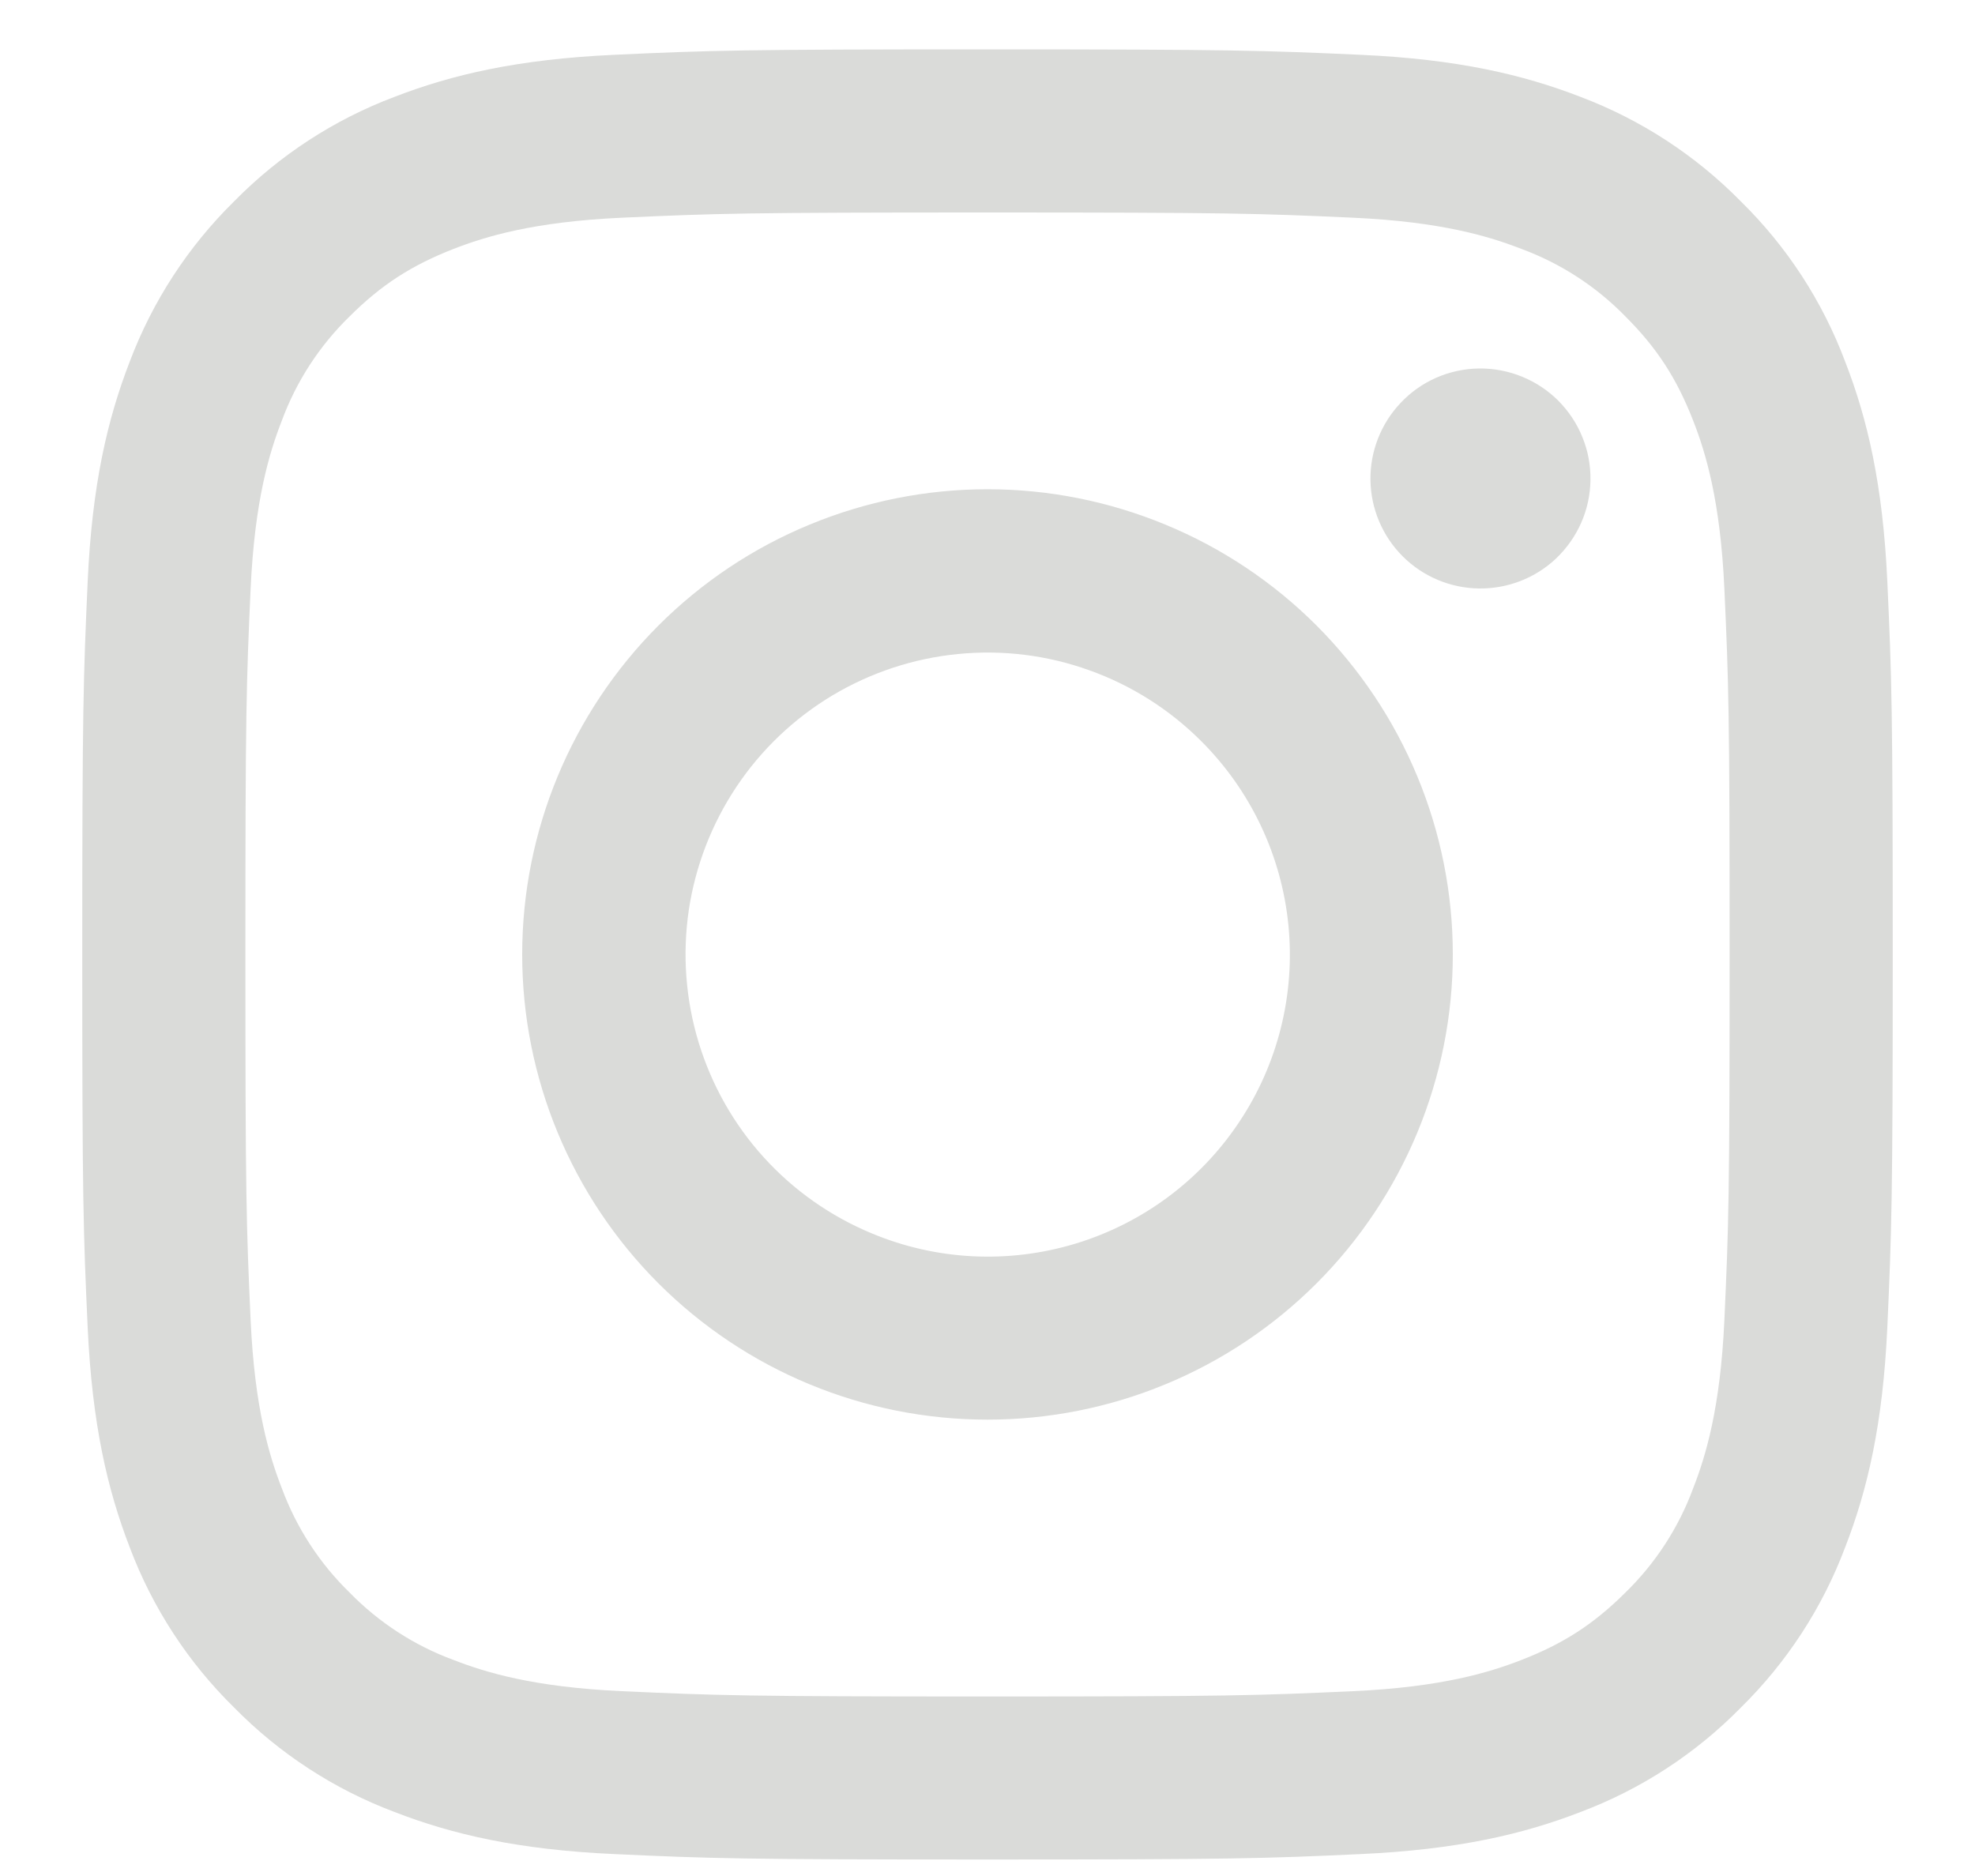 <svg width="20" height="19" viewBox="0 0 20 19" fill="none" xmlns="http://www.w3.org/2000/svg">
<path fill-rule="evenodd" clip-rule="evenodd" d="M6.221 0.555C7.198 0.51 7.51 0.5 10 0.5C12.49 0.5 12.802 0.511 13.778 0.555C14.755 0.599 15.422 0.755 16.005 0.981C16.616 1.212 17.17 1.573 17.628 2.039C18.095 2.497 18.455 3.05 18.685 3.662C18.912 4.245 19.067 4.912 19.112 5.887C19.157 6.866 19.167 7.178 19.167 9.667C19.167 12.157 19.156 12.468 19.112 13.446C19.067 14.421 18.912 15.088 18.685 15.671C18.455 16.283 18.094 16.837 17.628 17.295C17.17 17.762 16.616 18.122 16.005 18.352C15.422 18.578 14.755 18.733 13.78 18.778C12.802 18.823 12.49 18.833 10 18.833C7.51 18.833 7.198 18.823 6.221 18.778C5.246 18.734 4.579 18.578 3.996 18.352C3.384 18.122 2.83 17.761 2.372 17.295C1.905 16.837 1.544 16.283 1.314 15.672C1.088 15.088 0.933 14.422 0.888 13.447C0.843 12.467 0.833 12.156 0.833 9.667C0.833 7.177 0.844 6.865 0.888 5.888C0.932 4.912 1.088 4.245 1.314 3.662C1.545 3.05 1.906 2.496 2.372 2.038C2.83 1.572 3.384 1.211 3.995 0.981C4.578 0.755 5.245 0.6 6.22 0.555H6.221ZM13.704 2.205C12.738 2.161 12.447 2.152 10 2.152C7.552 2.152 7.262 2.161 6.296 2.205C5.402 2.246 4.917 2.395 4.593 2.521C4.166 2.688 3.86 2.885 3.539 3.206C3.235 3.502 3.001 3.862 2.854 4.26C2.728 4.583 2.579 5.068 2.538 5.963C2.494 6.929 2.485 7.219 2.485 9.667C2.485 12.114 2.494 12.404 2.538 13.371C2.579 14.265 2.728 14.75 2.854 15.073C3.001 15.471 3.235 15.832 3.539 16.128C3.835 16.432 4.196 16.666 4.593 16.812C4.917 16.938 5.402 17.087 6.296 17.128C7.262 17.172 7.552 17.182 10 17.182C12.448 17.182 12.738 17.172 13.704 17.128C14.598 17.087 15.083 16.938 15.407 16.812C15.834 16.646 16.14 16.448 16.461 16.128C16.765 15.832 16.999 15.471 17.146 15.073C17.272 14.75 17.421 14.265 17.462 13.371C17.506 12.404 17.515 12.114 17.515 9.667C17.515 7.219 17.506 6.929 17.462 5.963C17.421 5.068 17.272 4.583 17.146 4.26C16.979 3.833 16.782 3.527 16.461 3.206C16.165 2.902 15.805 2.668 15.407 2.521C15.083 2.395 14.598 2.246 13.704 2.205ZM8.829 12.492C9.483 12.765 10.211 12.801 10.889 12.596C11.567 12.391 12.153 11.957 12.546 11.368C12.94 10.78 13.117 10.072 13.047 9.368C12.977 8.663 12.664 8.004 12.162 7.504C11.843 7.185 11.456 6.94 11.03 6.788C10.604 6.635 10.15 6.579 9.7 6.624C9.25 6.668 8.816 6.812 8.428 7.044C8.04 7.277 7.709 7.592 7.458 7.968C7.207 8.344 7.042 8.771 6.975 9.218C6.909 9.666 6.943 10.122 7.074 10.555C7.205 10.987 7.43 11.386 7.734 11.721C8.037 12.056 8.412 12.319 8.829 12.492ZM6.668 6.335C7.106 5.897 7.625 5.55 8.197 5.314C8.769 5.077 9.381 4.955 10 4.955C10.619 4.955 11.231 5.077 11.803 5.314C12.375 5.55 12.894 5.897 13.332 6.335C13.769 6.773 14.116 7.292 14.353 7.864C14.59 8.435 14.712 9.048 14.712 9.667C14.712 10.285 14.59 10.898 14.353 11.47C14.116 12.041 13.769 12.561 13.332 12.998C12.448 13.882 11.25 14.378 10 14.378C8.75 14.378 7.552 13.882 6.668 12.998C5.785 12.115 5.288 10.916 5.288 9.667C5.288 8.417 5.785 7.219 6.668 6.335ZM15.757 5.657C15.865 5.554 15.952 5.431 16.012 5.295C16.072 5.159 16.104 5.011 16.106 4.862C16.108 4.713 16.081 4.565 16.024 4.427C15.969 4.289 15.885 4.164 15.78 4.058C15.675 3.953 15.549 3.87 15.411 3.814C15.273 3.758 15.125 3.73 14.976 3.732C14.827 3.734 14.68 3.766 14.543 3.826C14.407 3.886 14.284 3.973 14.182 4.082C13.983 4.293 13.874 4.573 13.878 4.862C13.882 5.152 13.999 5.429 14.204 5.634C14.409 5.839 14.686 5.956 14.976 5.96C15.266 5.964 15.546 5.856 15.757 5.657Z" fill="#DADBD9"/>
</svg>
